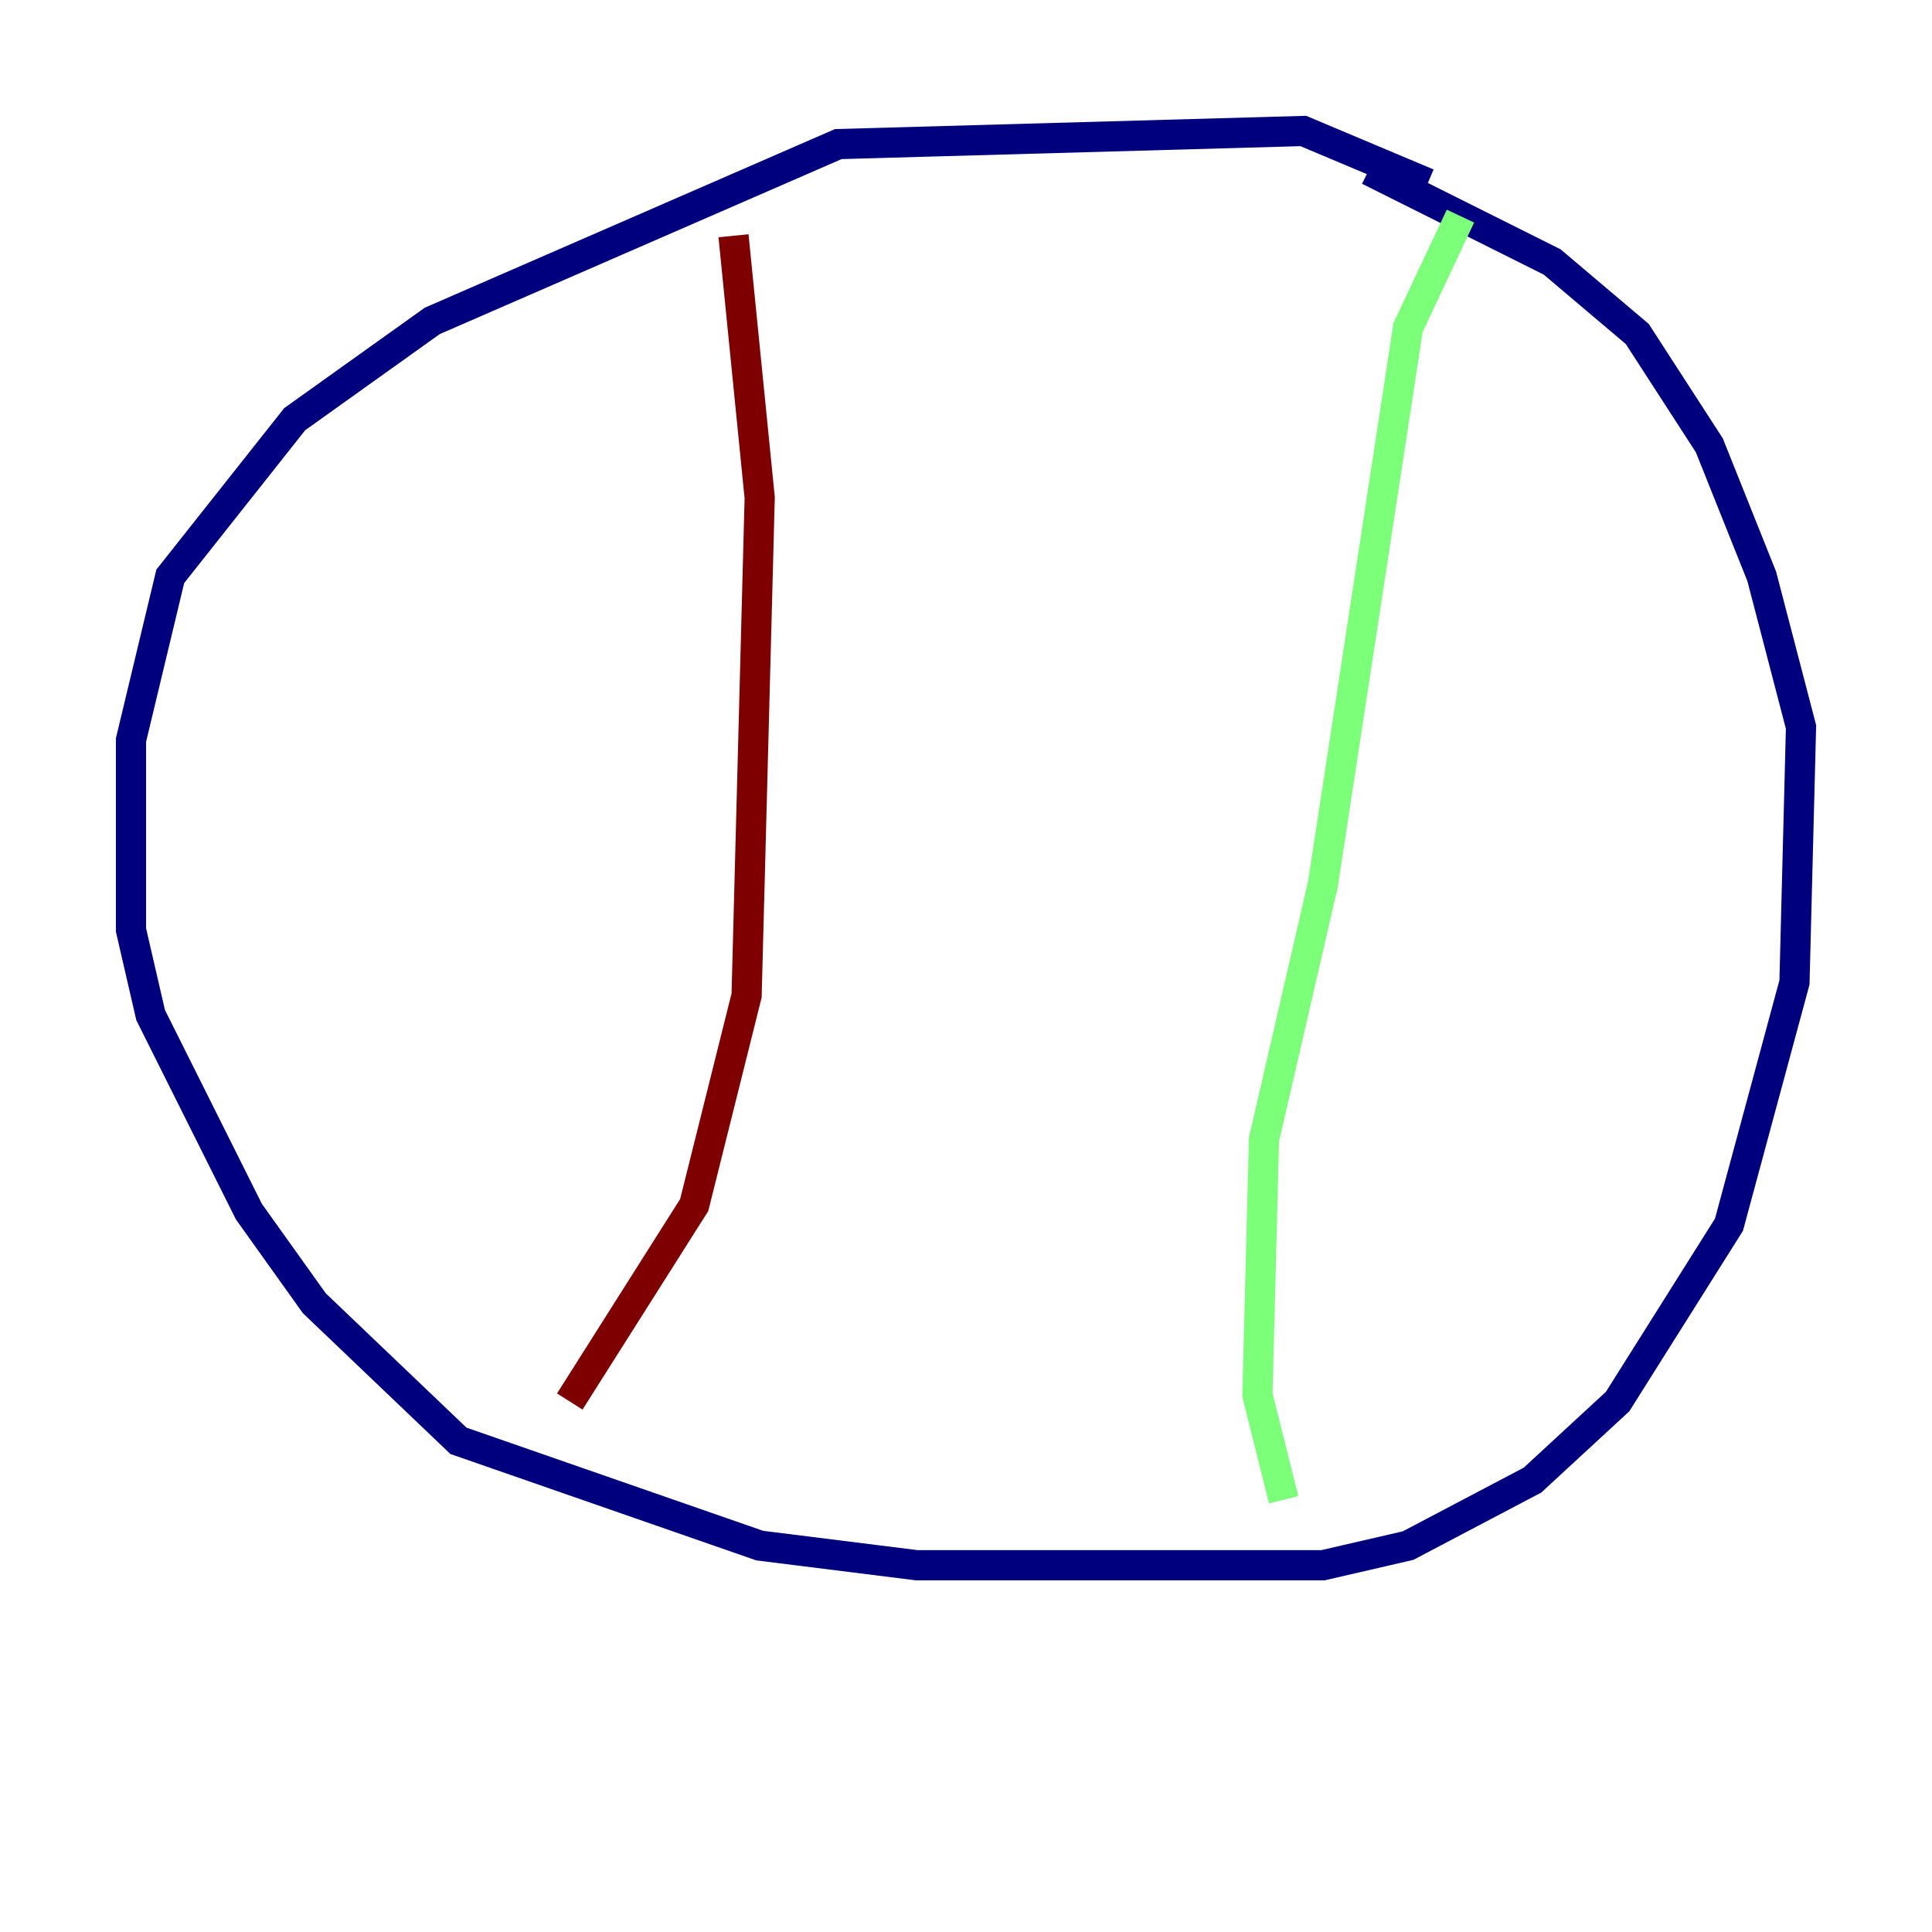 <?xml version="1.0" encoding="utf-8" ?>
<svg baseProfile="tiny" height="128" version="1.2" viewBox="0,0,128,128" width="128" xmlns="http://www.w3.org/2000/svg" xmlns:ev="http://www.w3.org/2001/xml-events" xmlns:xlink="http://www.w3.org/1999/xlink"><defs /><polyline fill="none" points="94.59,12.149 86.346,8.678 55.539,9.546 28.637,21.261 19.525,27.77 11.281,38.183 8.678,49.031 8.678,61.614 9.98,67.254 16.488,80.271 20.827,86.346 30.373,95.458 50.332,102.4 60.746,103.702 87.647,103.702 93.288,102.4 101.532,98.061 107.173,92.854 114.549,81.139 118.888,65.085 119.322,48.163 116.719,38.183 113.248,29.505 108.475,22.129 102.834,17.356 90.685,11.281" stroke="#00007f" stroke-width="2" /><polyline fill="none" points="96.759,14.319 93.288,21.695 87.647,58.576 83.742,75.498 83.308,92.42 85.044,99.363" stroke="#7cff79" stroke-width="2" /><polyline fill="none" points="48.597,15.62 50.332,32.976 49.464,65.953 45.993,79.837 37.749,92.854" stroke="#7f0000" stroke-width="2" /></svg>